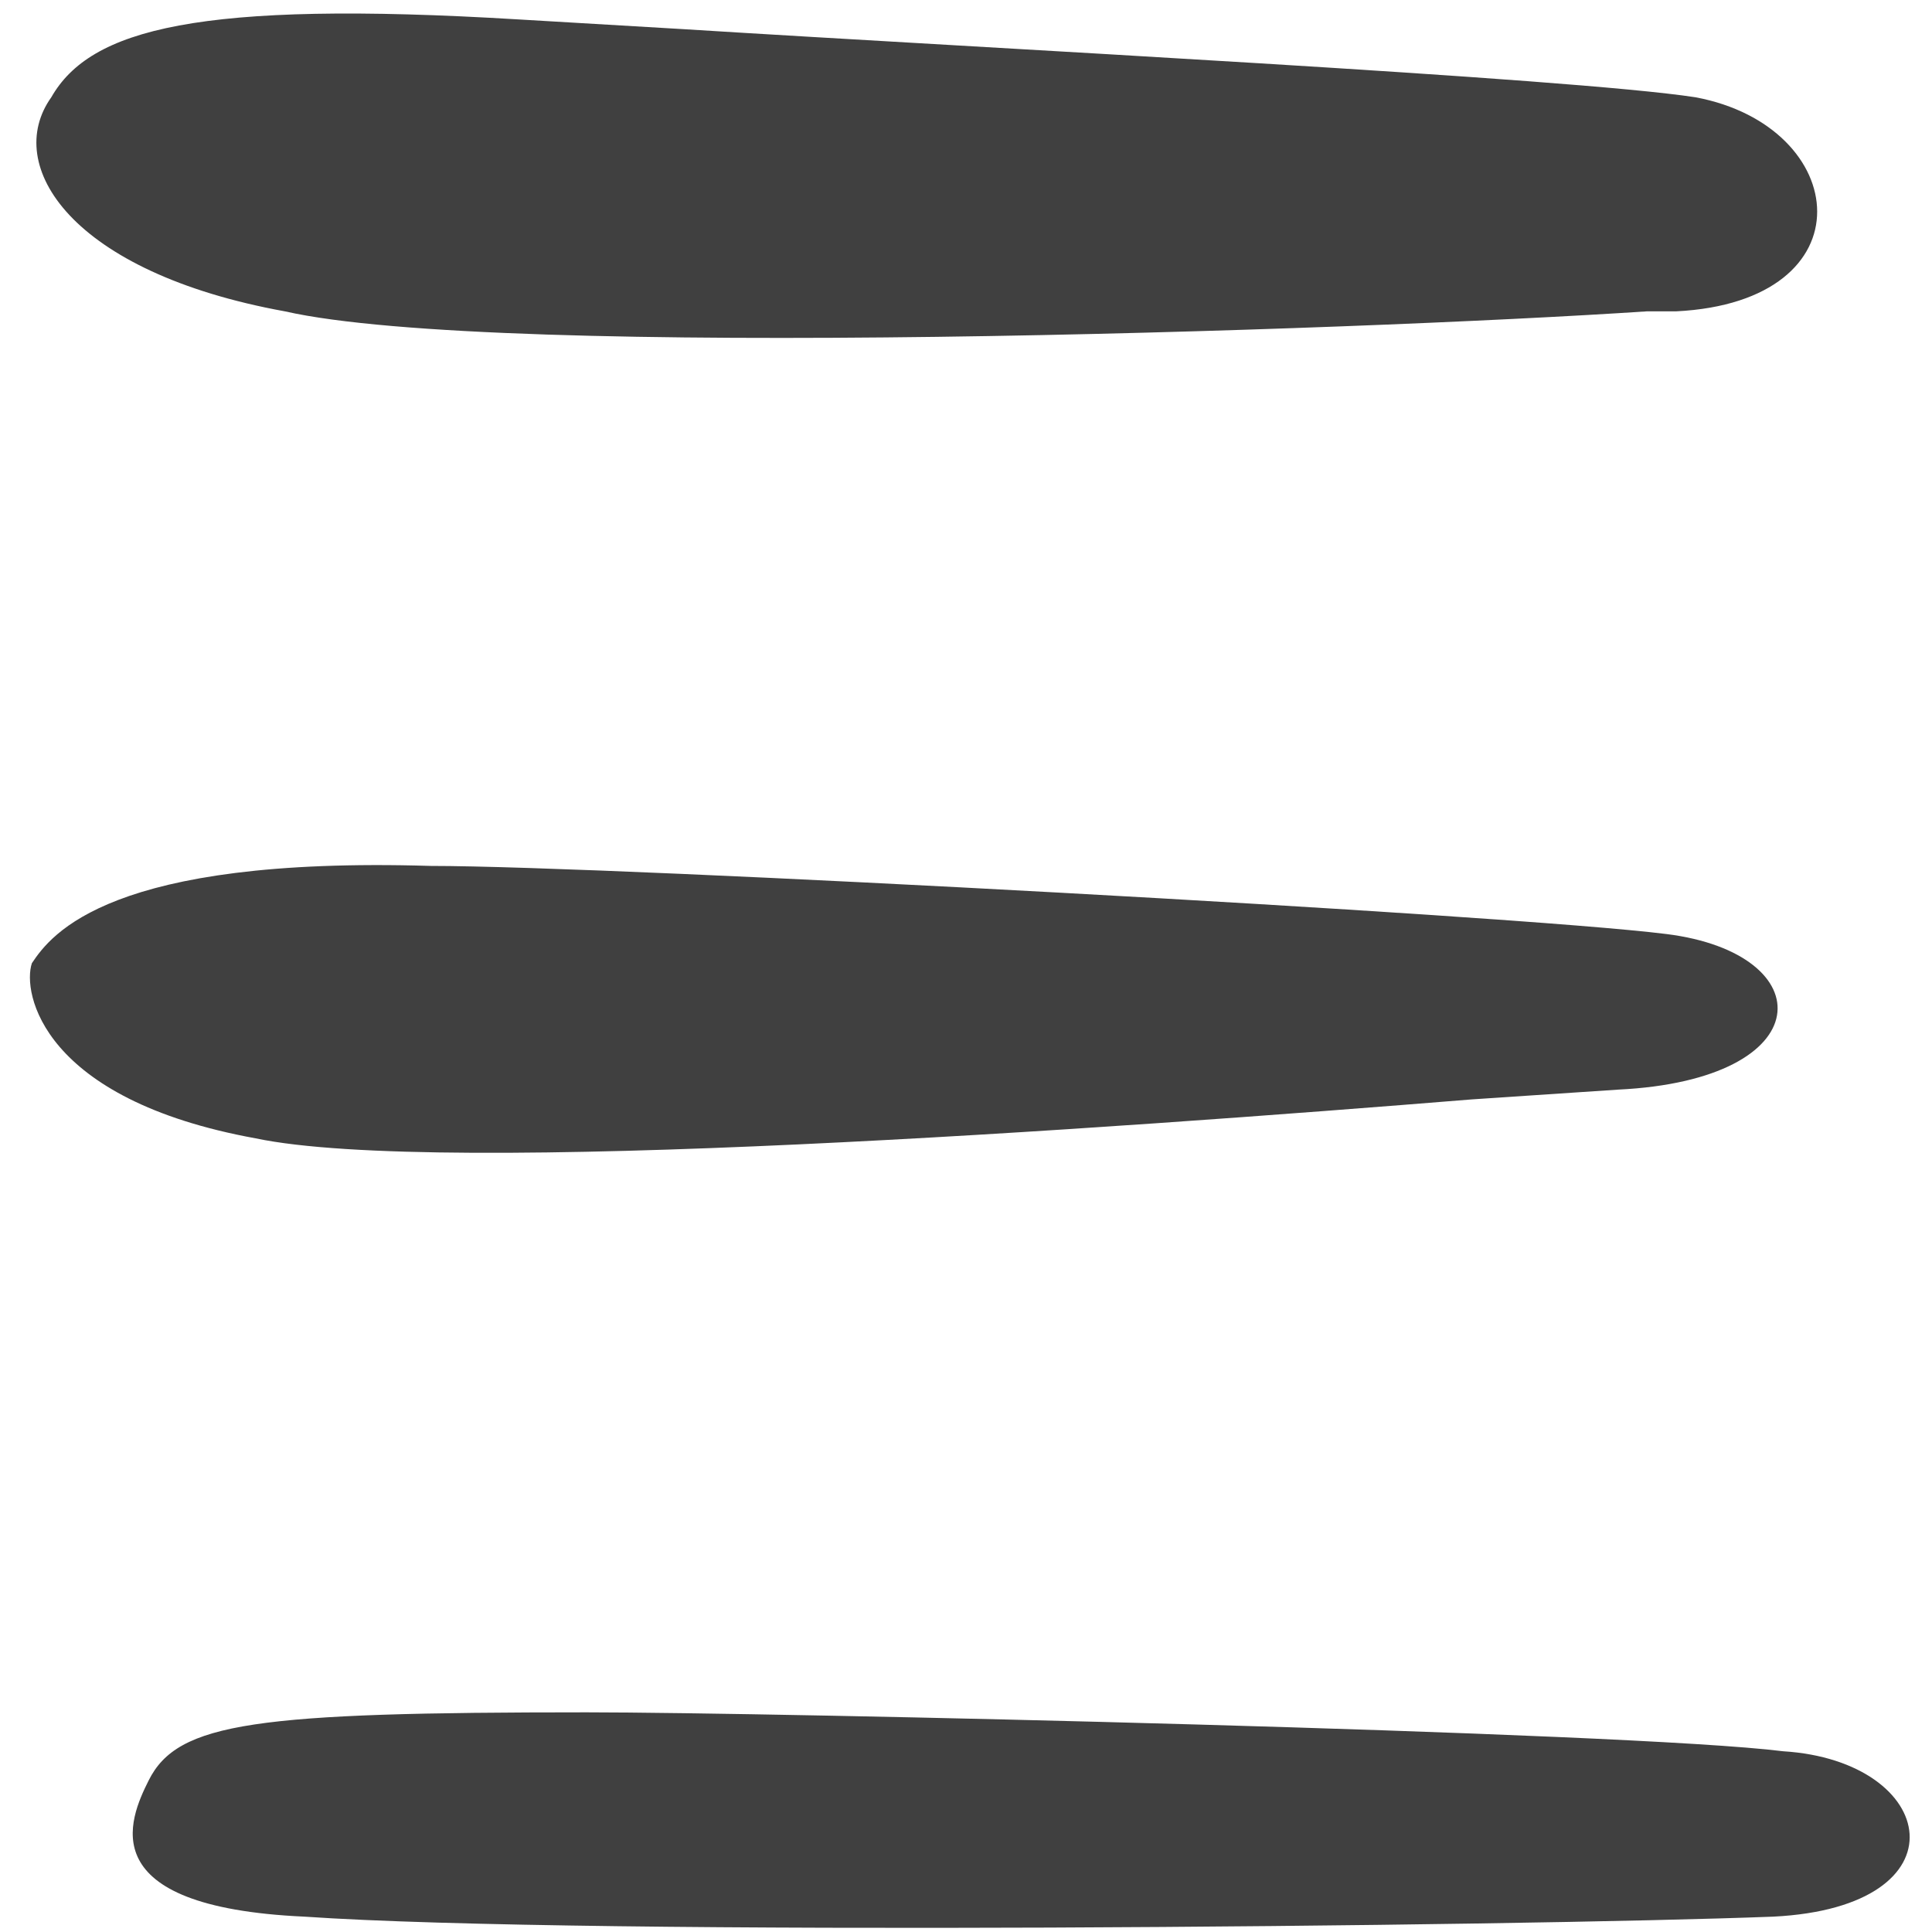 <svg width="20" height="20" viewBox="0 0 20 20" fill="none" xmlns="http://www.w3.org/2000/svg">
<path fill-rule="evenodd" clip-rule="evenodd" d="M5.366 0.201L7.078 0.302C10.301 0.504 16.243 0.806 17.552 1.007C19.164 1.309 19.365 3.122 17.351 3.223H17.049C14.027 3.424 5.164 3.726 2.949 3.223C0.733 2.82 0.028 1.712 0.531 1.007C0.934 0.302 2.042 3.54201e-05 5.366 0.201ZM4.459 8.964C6.373 8.964 15.639 9.467 17.25 9.669C18.861 9.87 18.861 11.179 16.746 11.28L15.236 11.381C11.509 11.683 4.56 12.187 2.646 11.784C0.431 11.381 0.229 10.273 0.33 9.971C0.531 9.669 1.136 8.863 4.459 8.964ZM18.459 18.129C16.847 17.927 7.984 17.726 6.071 17.726C2.646 17.726 1.841 17.826 1.539 18.431C1.337 18.834 0.934 19.74 3.15 19.841C6.071 20.042 15.739 19.942 18.358 19.841C20.372 19.74 20.07 18.229 18.459 18.129Z" fill="#404040"/>
</svg>
